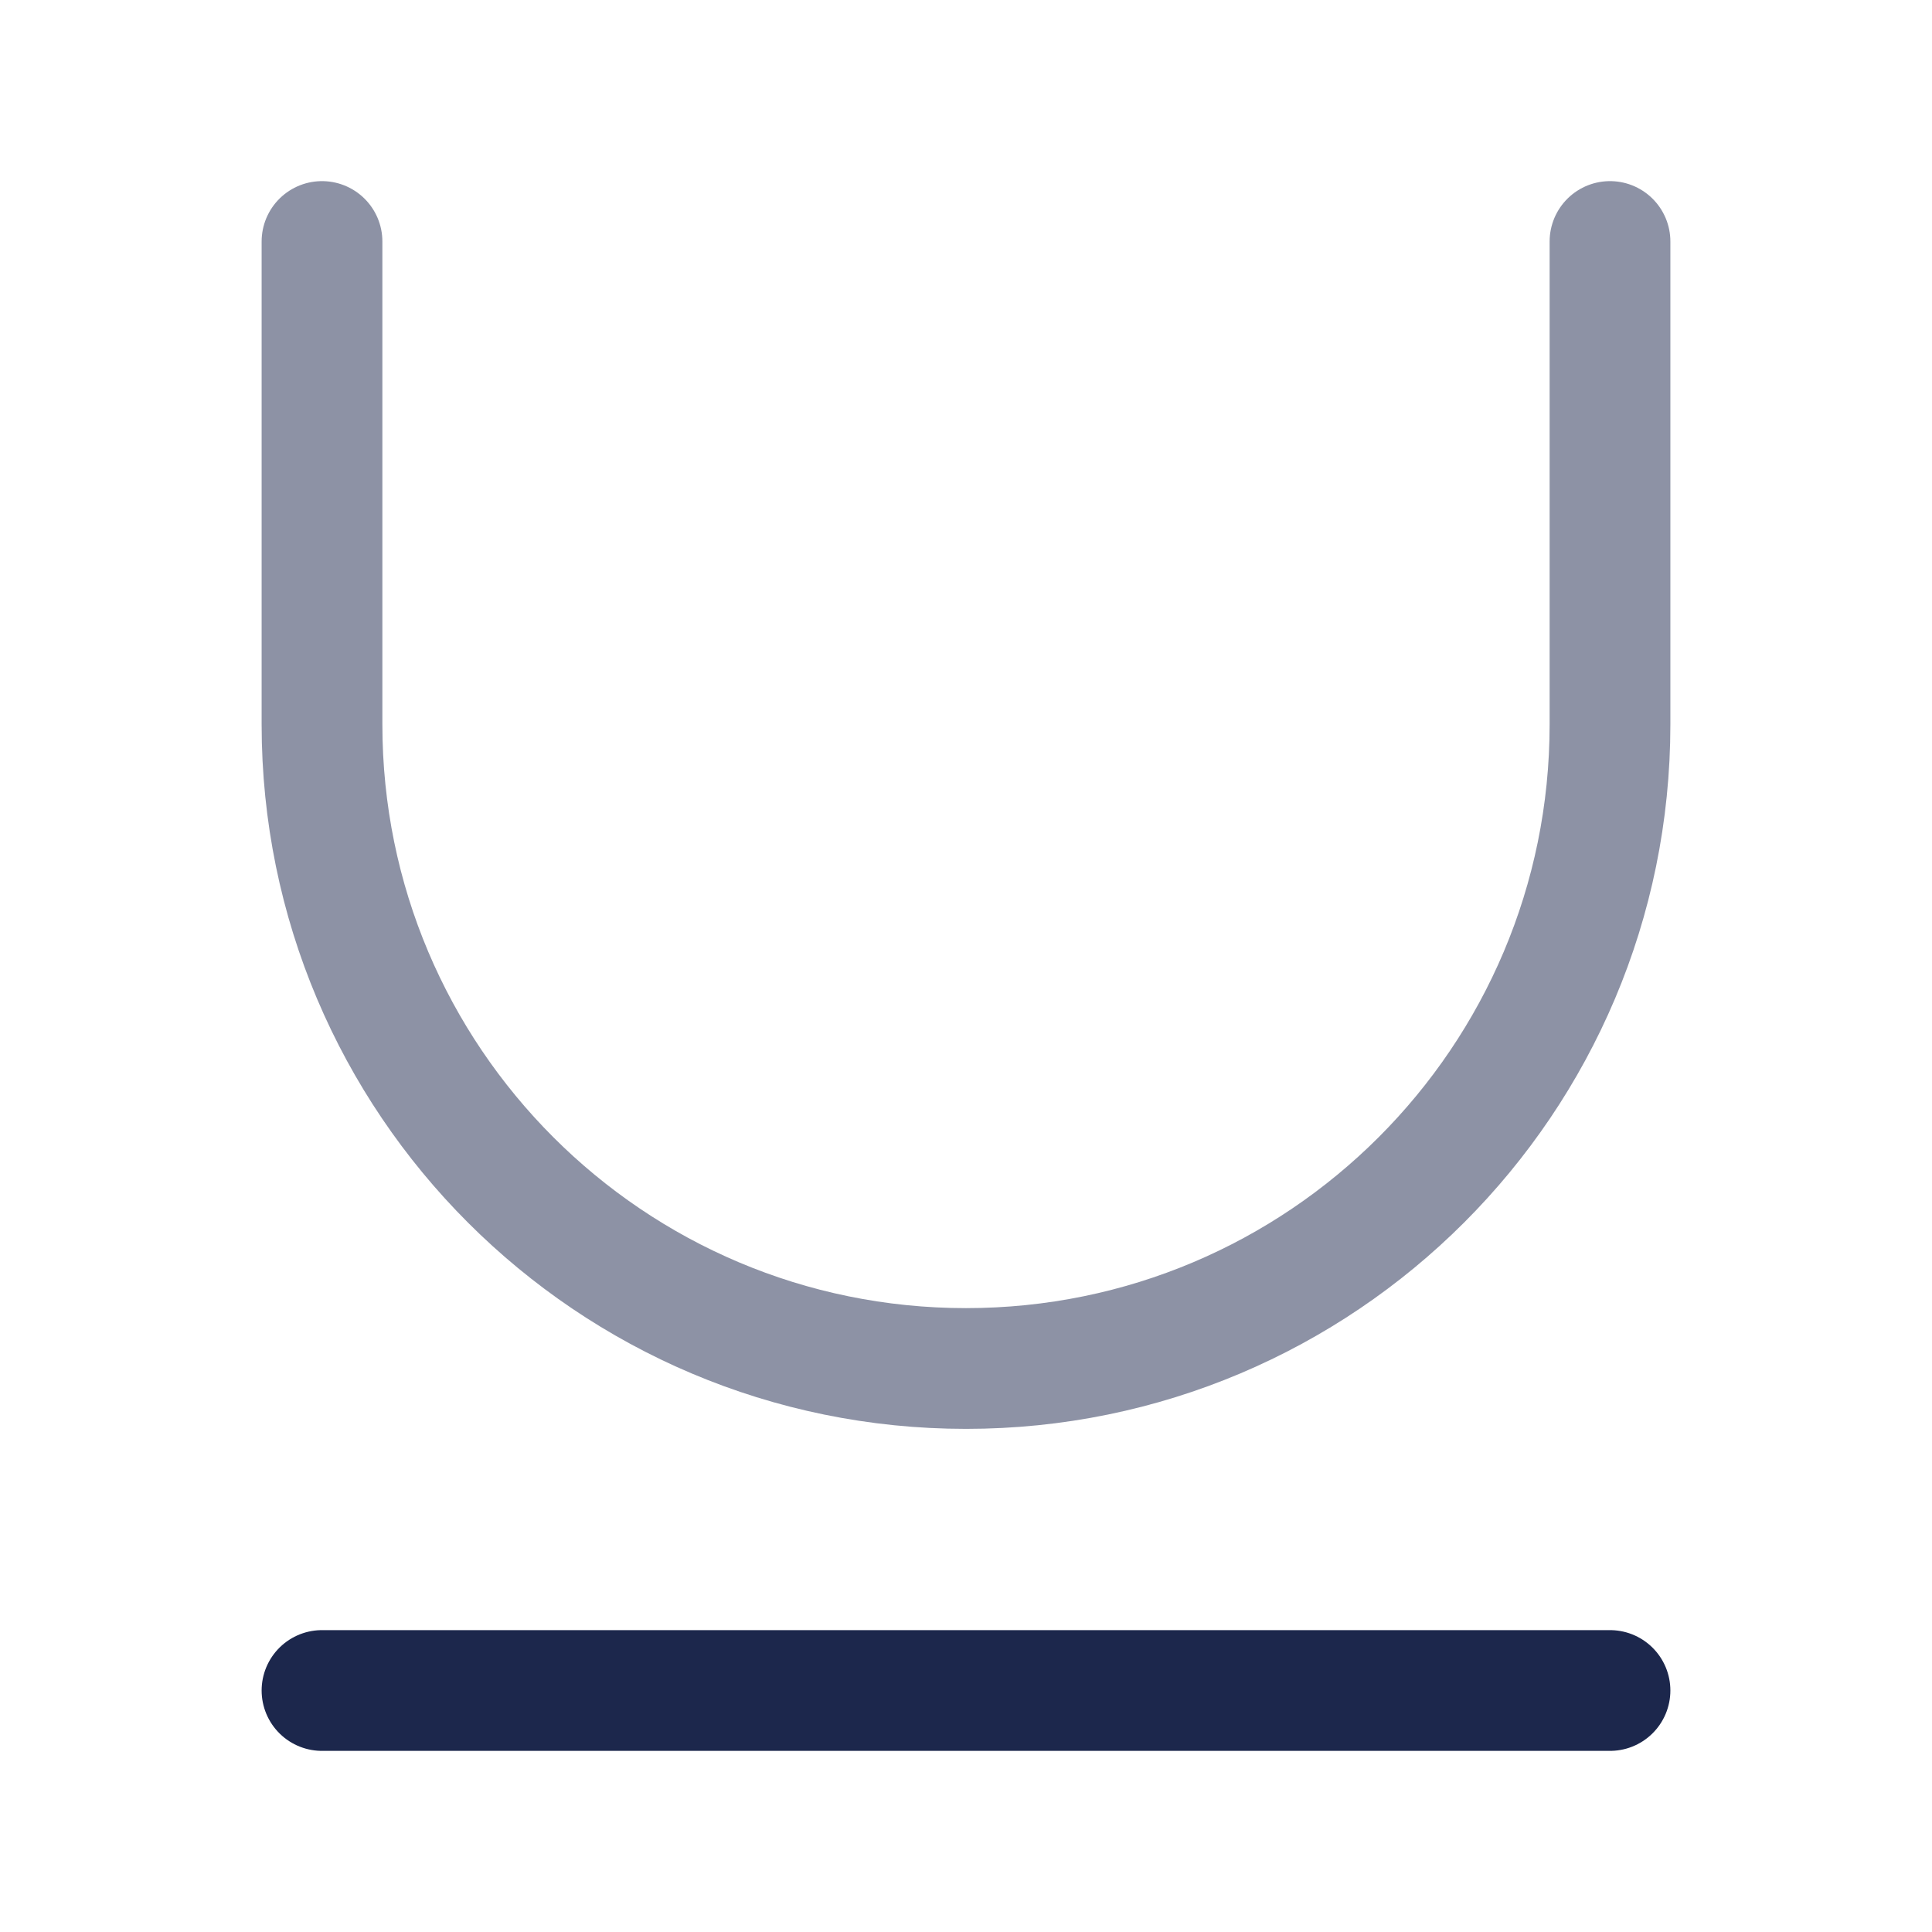 <svg width="24" height="24" viewBox="0 0 24 24" fill="none" xmlns="http://www.w3.org/2000/svg">
<path d="M4 21H20" stroke="#1C274C" stroke-width="1.5" stroke-linecap="round" stroke-linejoin="round"/>
<path opacity="0.5" d="M4 3V9C4 13.419 7.582 17 12 17C16.418 17 20 13.419 20 9V3" stroke="#1C274C" stroke-width="1.5" stroke-linecap="round" stroke-linejoin="round"/>
</svg>
